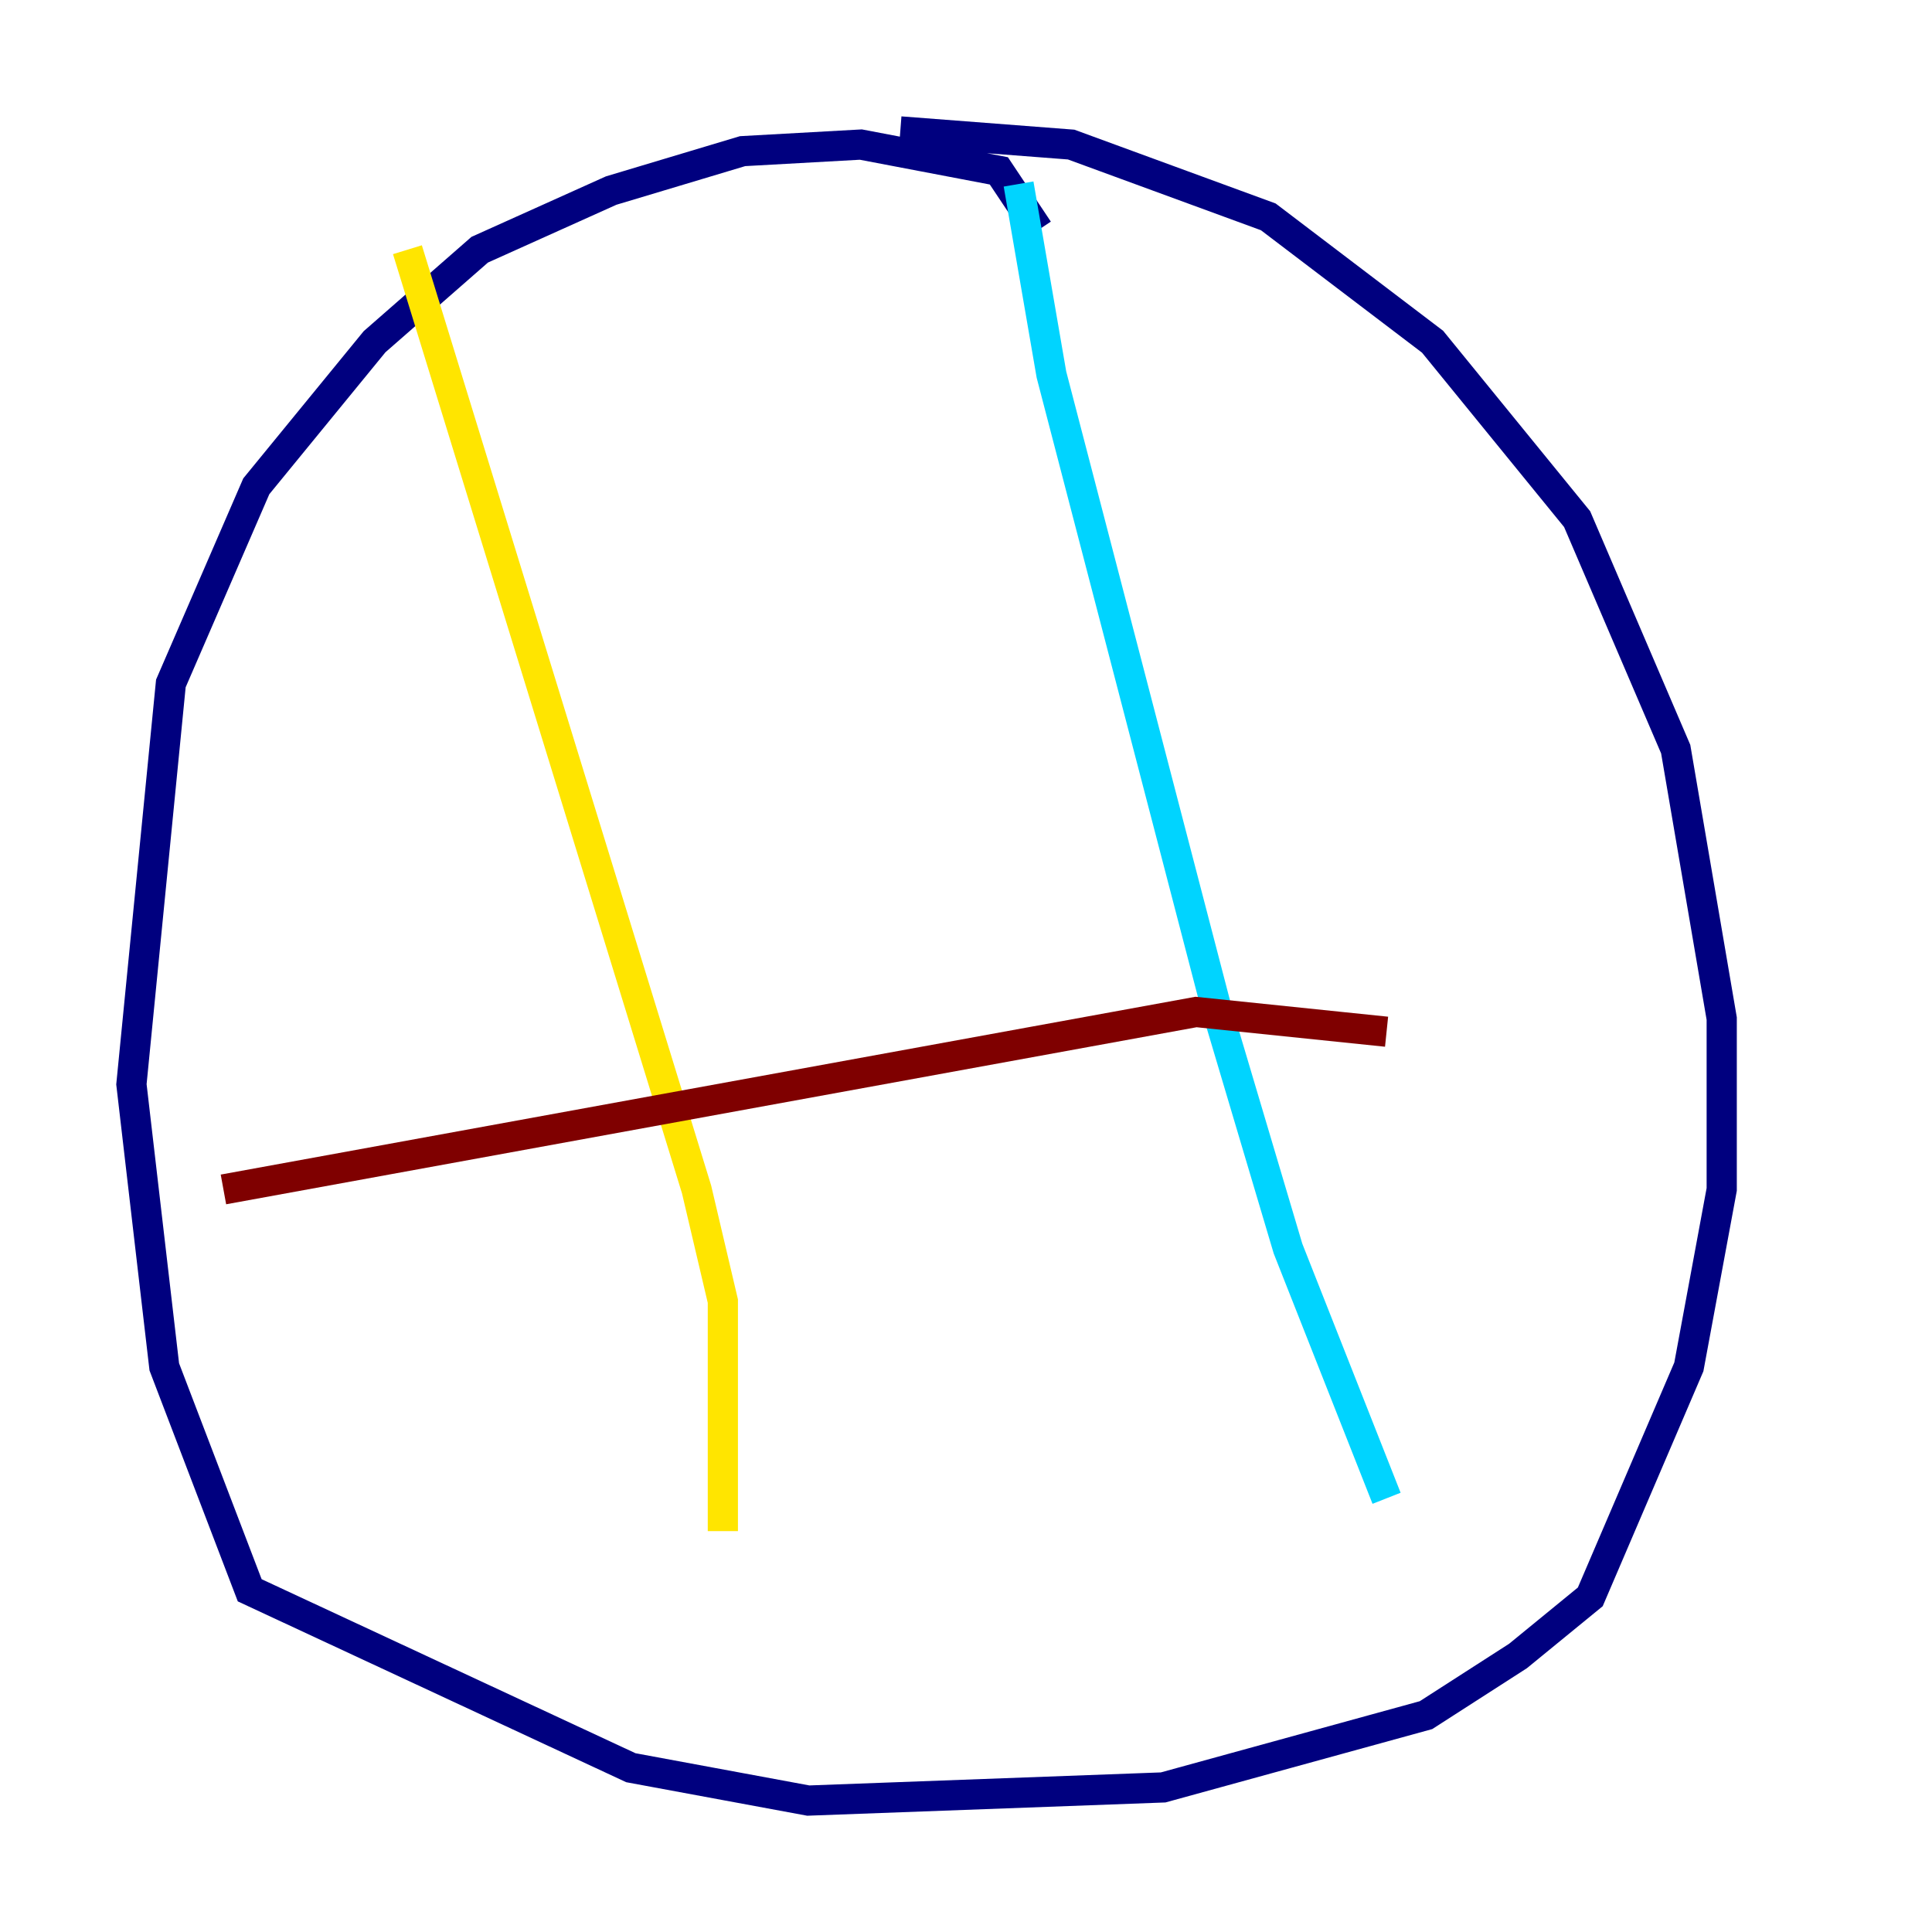 <?xml version="1.0" encoding="utf-8" ?>
<svg baseProfile="tiny" height="128" version="1.2" viewBox="0,0,128,128" width="128" xmlns="http://www.w3.org/2000/svg" xmlns:ev="http://www.w3.org/2001/xml-events" xmlns:xlink="http://www.w3.org/1999/xlink"><defs /><polyline fill="none" points="68.789,15.238 66.177,11.32 57.034,9.578 49.197,10.014 40.49,12.626 31.782,16.544 24.816,22.64 16.98,32.218 11.32,45.279 8.707,71.837 10.884,90.558 16.544,105.361 41.796,117.116 53.551,119.293 77.061,118.422 94.476,113.633 100.571,109.714 105.361,105.796 111.891,90.558 114.068,78.803 114.068,67.483 111.02,49.633 104.49,34.395 94.912,22.64 84.027,14.367 70.966,9.578 59.646,8.707" stroke="#00007f" stroke-width="2" /><polyline fill="none" points="67.483,12.191 69.66,24.816 80.544,66.612 85.333,82.721 91.864,99.265" stroke="#00d4ff" stroke-width="2" /><polyline fill="none" points="26.993,16.544 46.15,78.803 47.891,86.204 47.891,101.442" stroke="#ffe500" stroke-width="2" /><polyline fill="none" points="91.864,68.354 79.238,67.048 14.803,78.803" stroke="#7f0000" stroke-width="2" /></svg>